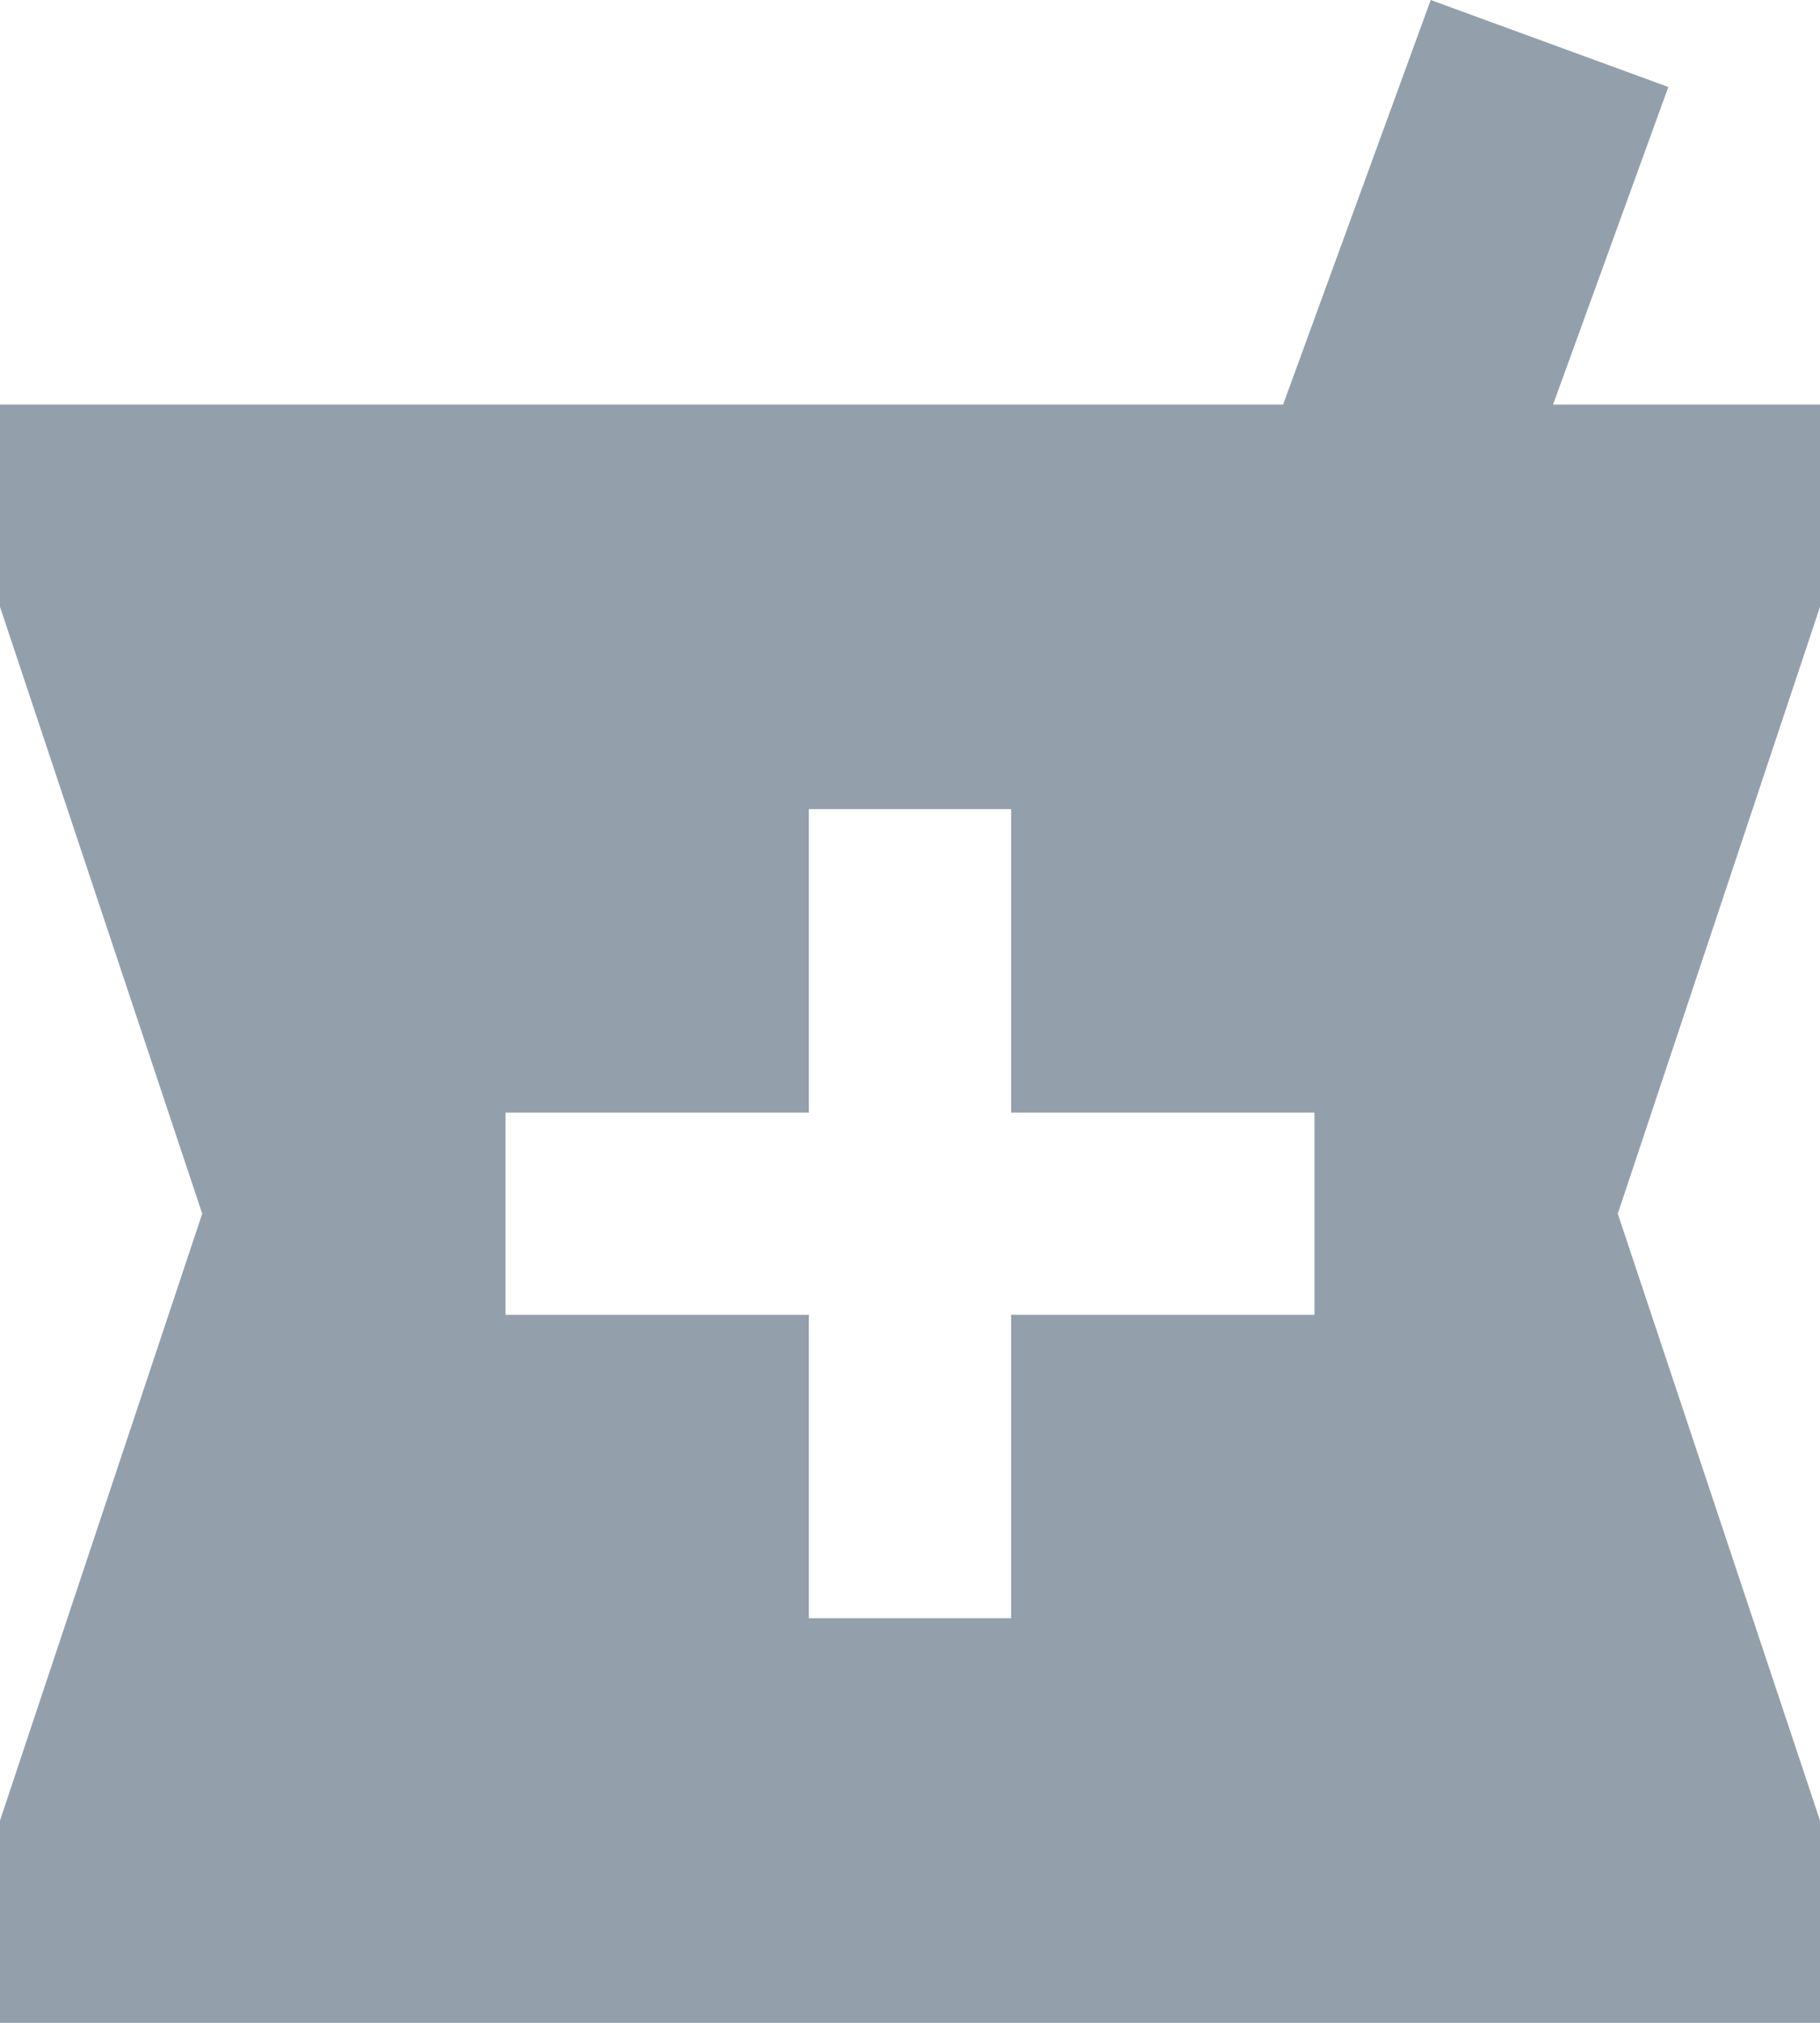 <svg width="18" height="20" viewBox="0 0 18 20" fill="none" xmlns="http://www.w3.org/2000/svg">
<path d="M18 4H15.36L16.5 0.86L14.15 0L12.69 4H0V6L2 12L0 18V20H18V18L16 12L18 6V4ZM13 13H10V16H8V13H5V11H8V8H10V11H13V13Z" fill="#93A0AC"/>
</svg>
